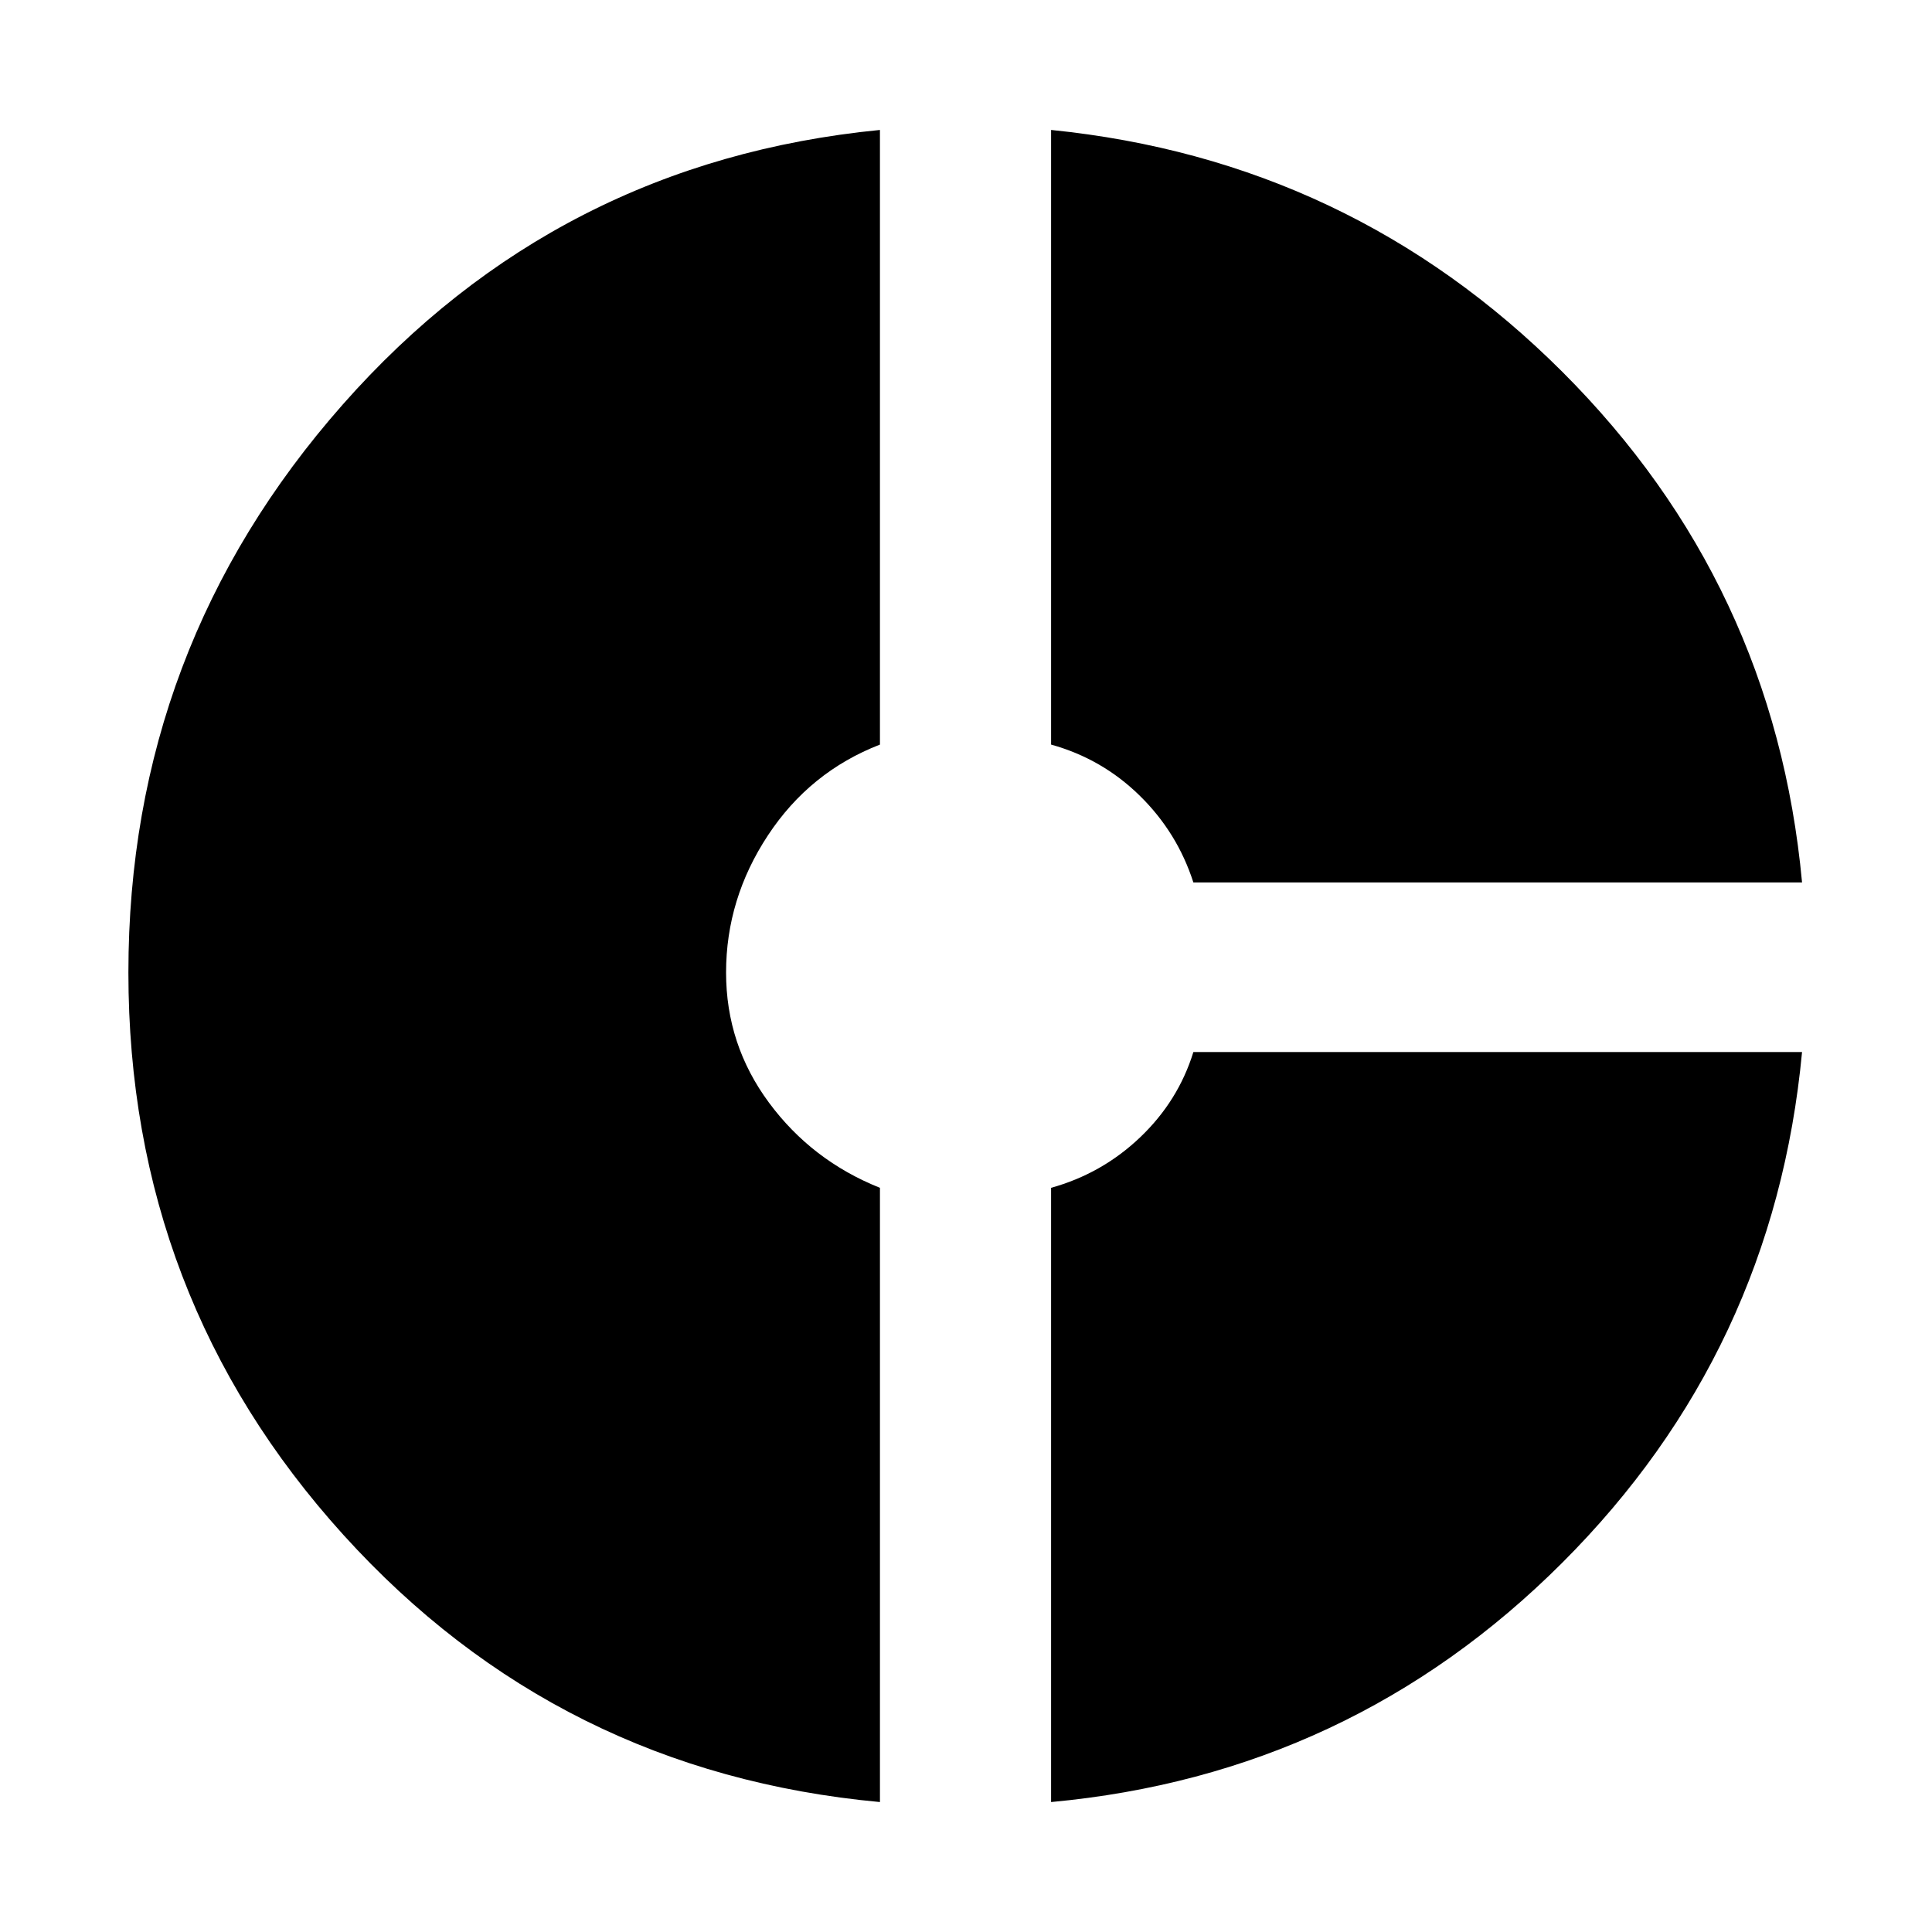 <svg xmlns="http://www.w3.org/2000/svg" height="48" viewBox="0 -960 960 960" width="48"><path d="M592.98-521.52q-8-24.85-26.69-43.15-18.68-18.31-44.01-25.35v-305.41q148.72 15 254.06 120.21Q881.67-670 895.43-521.52H592.98ZM437.24-64.57Q277.52-79.33 170.66-197.3 63.8-315.28 63.8-476.76q0-161.48 106.48-282.2 106.48-120.71 266.96-136.47v305.41q-34.85 13.52-55.65 45.09-20.81 31.56-20.81 68.17 0 35.85 21.31 64.65 21.3 28.81 55.15 42.33v305.21Zm85.04 0v-305.21q25.33-7.05 44.25-25.09 18.93-18.04 26.45-42.37h302.45q-14 148.72-119.21 253.82Q671-78.33 522.28-64.57Z"/></svg>